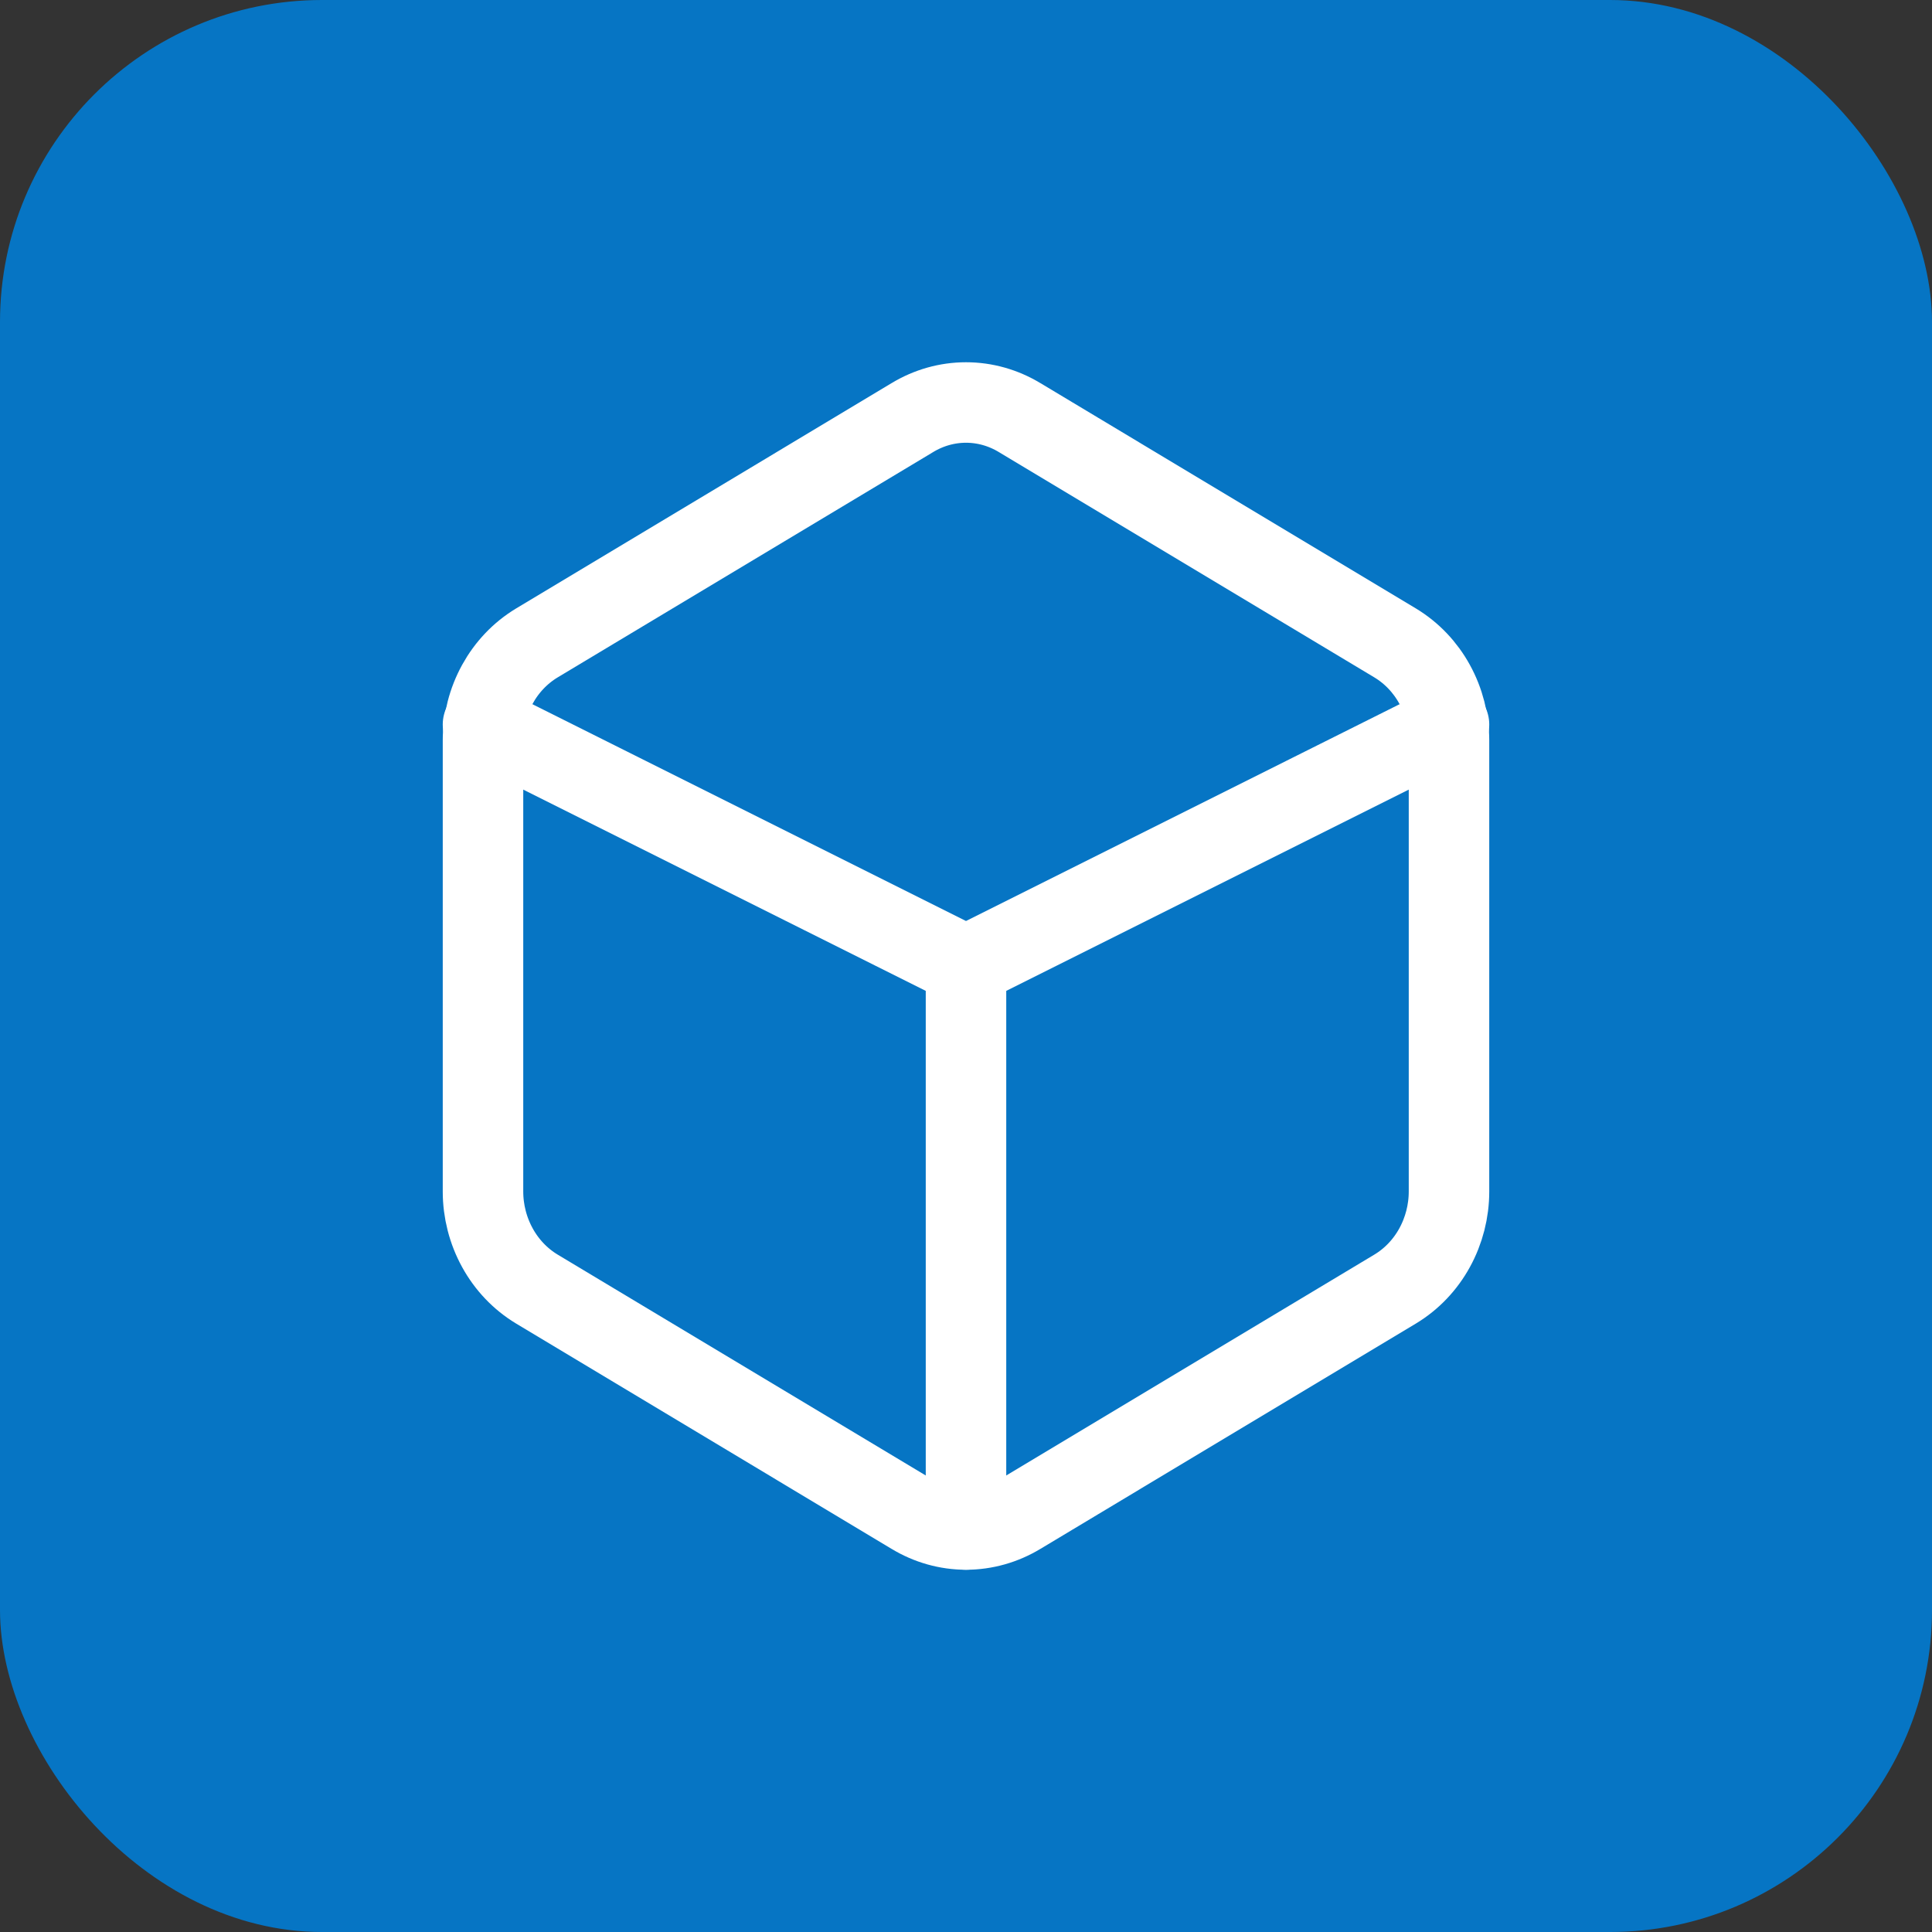 <svg width="24" height="24" viewBox="0 0 24 24" fill="none" xmlns="http://www.w3.org/2000/svg">
<rect x="0" y="0" width="24" height="24" fill="#333333" stroke="none"/>
<rect width="24" height="24" rx="4" fill="#0675C4"/>
<path d="M18 14.801V9.199C18 8.954 17.938 8.713 17.821 8.5C17.704 8.287 17.536 8.111 17.333 7.988L12.667 5.188C12.464 5.065 12.234 5 12 5C11.766 5 11.536 5.065 11.333 5.188L6.667 7.988C6.464 8.111 6.296 8.287 6.179 8.5C6.062 8.713 6 8.954 6 9.199V14.801C6 15.046 6.062 15.287 6.179 15.5C6.296 15.713 6.464 15.889 6.667 16.012L11.333 18.812C11.536 18.935 11.766 19 12 19C12.234 19 12.464 18.935 12.667 18.812L17.333 16.012C17.536 15.889 17.704 15.713 17.821 15.5C17.938 15.287 18 15.046 18 14.801Z" stroke="white" stroke-linecap="round" stroke-linejoin="round"/>
<path d="M6 9L12 12L18 9" stroke="white" stroke-linecap="round" stroke-linejoin="round"/>
<path d="M12 19V12" stroke="white" stroke-linecap="round" stroke-linejoin="round"/>
</svg>
